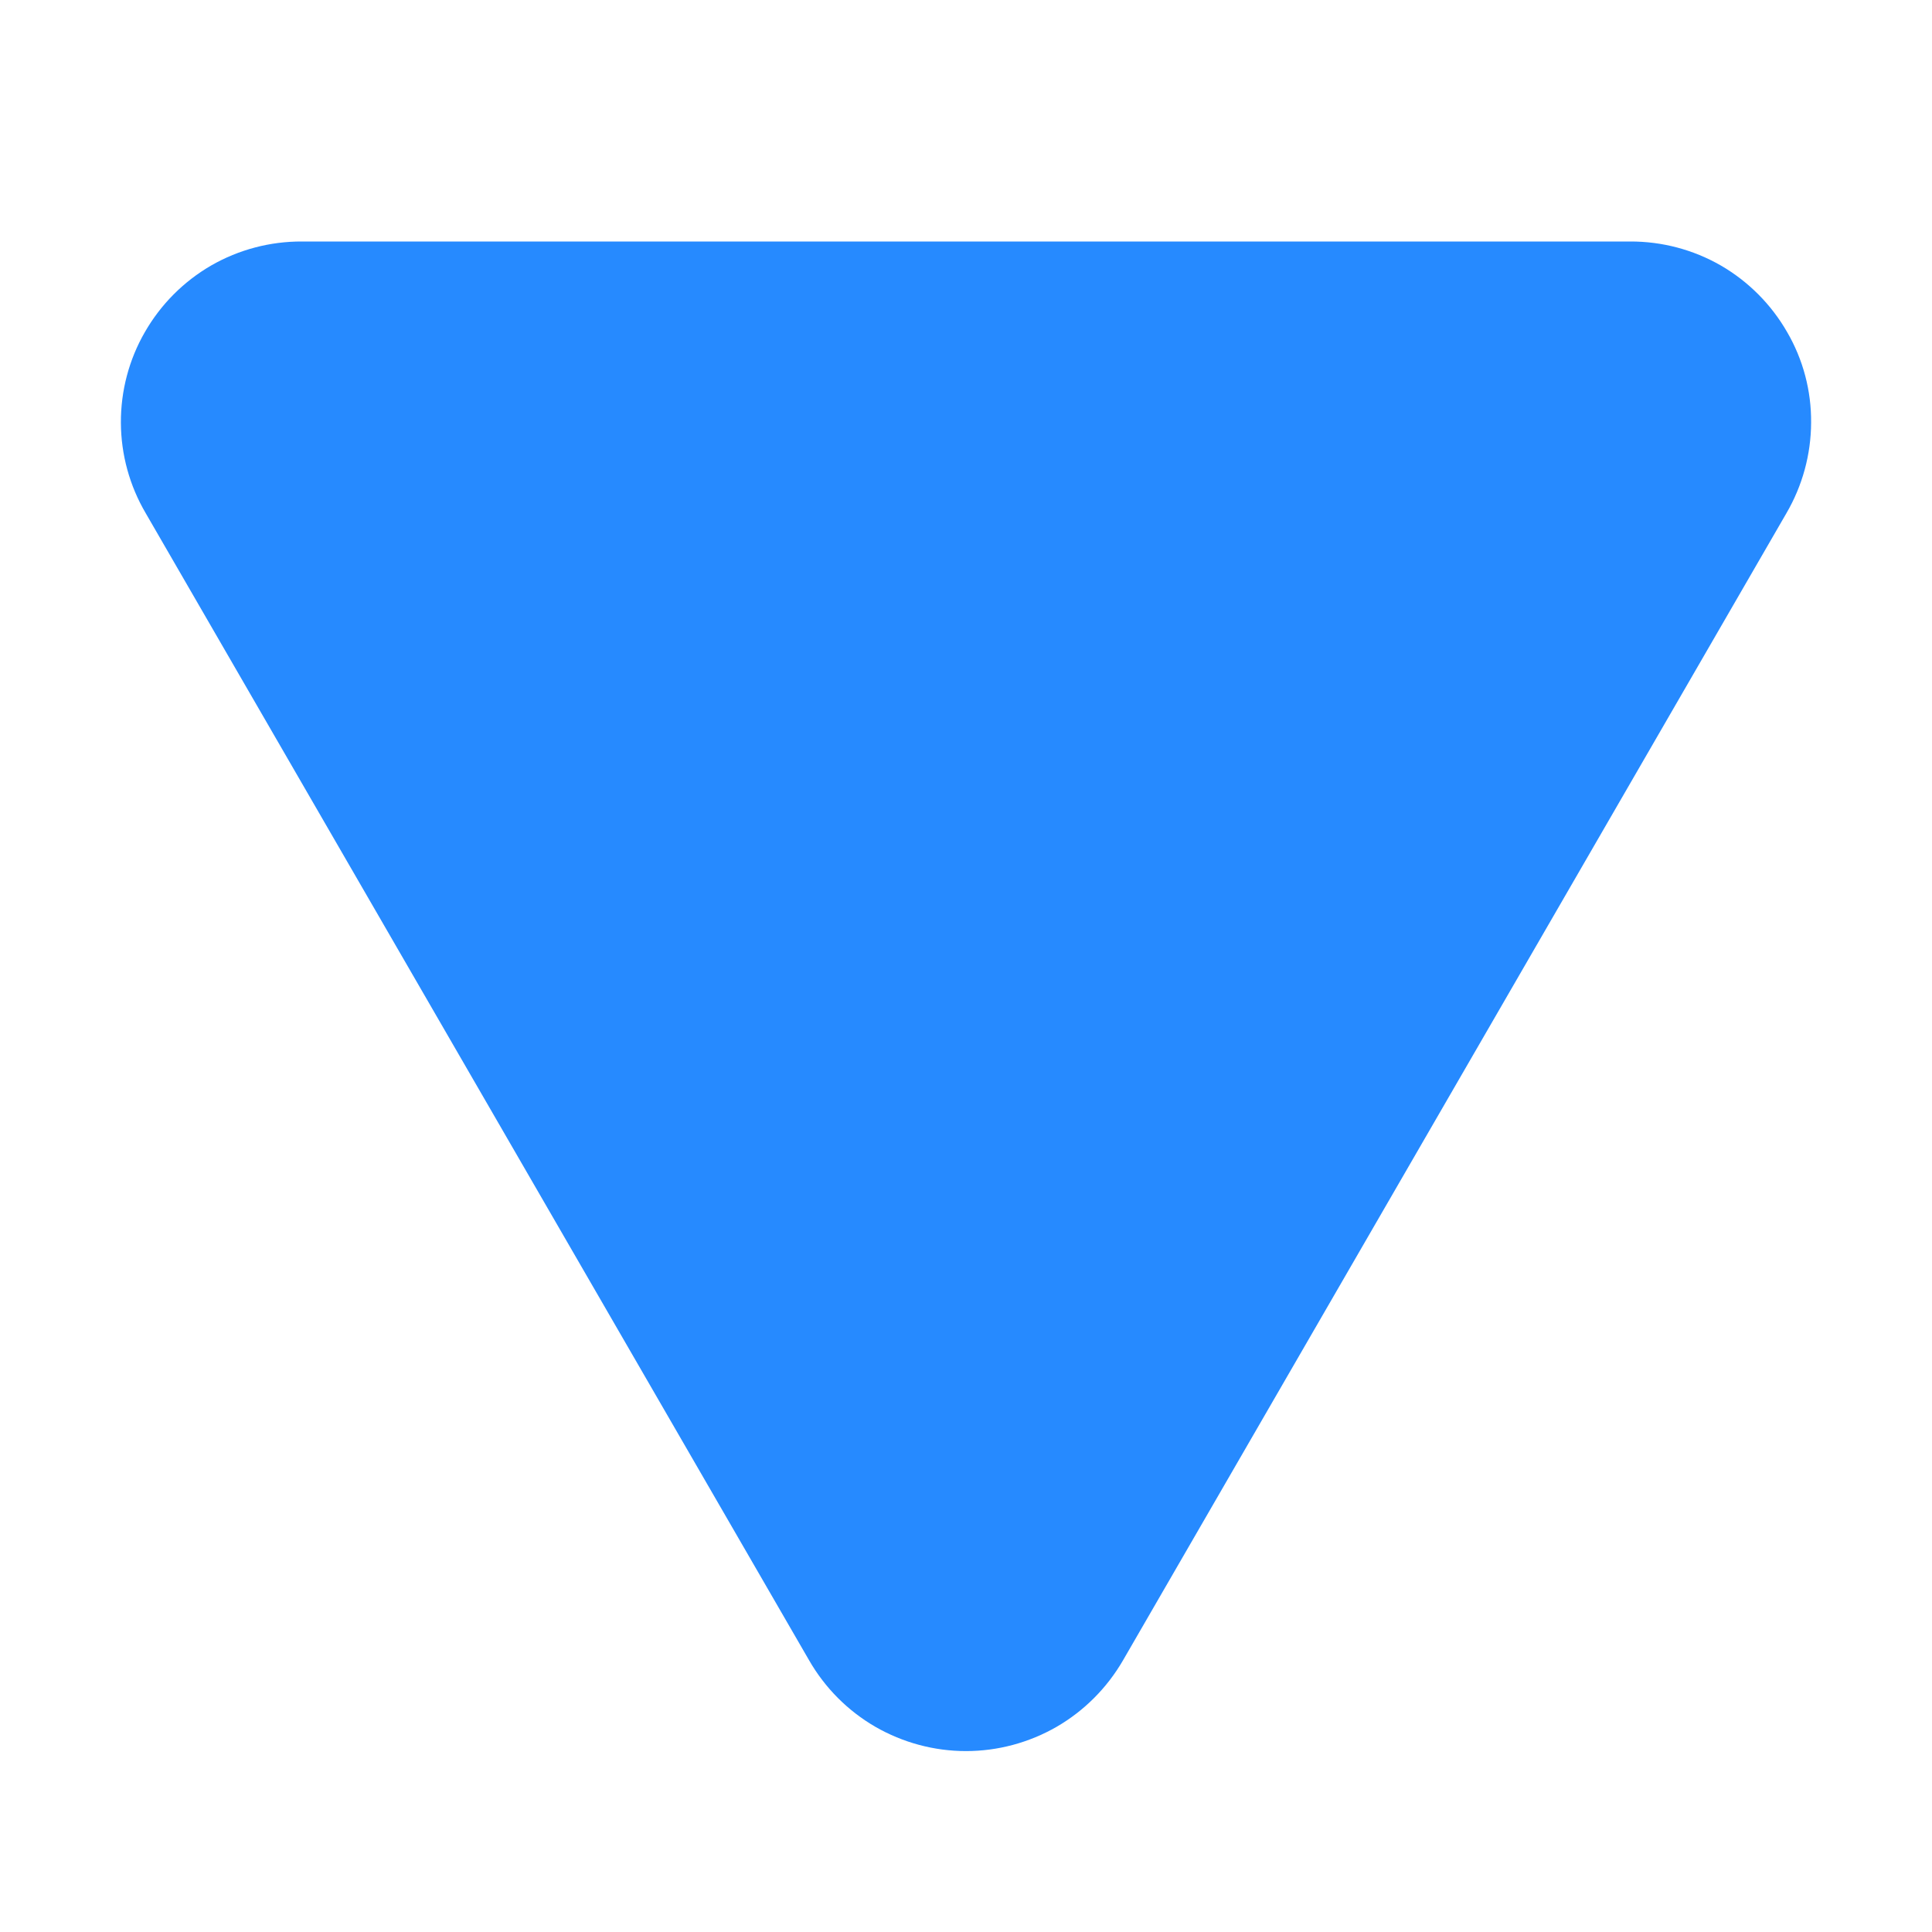 <svg width="14" height="14" viewBox="0 0 14 14" fill="none" xmlns="http://www.w3.org/2000/svg">
<g id="Frame" clip-path="url(#clip0_434_2009)">
<path id="Vector" d="M1.056 3.719L5.863 12.031C5.978 12.231 6.143 12.397 6.343 12.513C6.543 12.628 6.769 12.689 7 12.689C7.231 12.689 7.457 12.628 7.657 12.513C7.857 12.397 8.022 12.231 8.138 12.031L12.945 3.719C13.061 3.52 13.123 3.294 13.124 3.063C13.126 2.832 13.066 2.605 12.95 2.406C12.835 2.206 12.67 2.04 12.47 1.924C12.27 1.809 12.043 1.749 11.812 1.75H2.188C1.957 1.749 1.73 1.809 1.53 1.924C1.33 2.04 1.165 2.206 1.05 2.406C0.935 2.605 0.875 2.832 0.876 3.063C0.877 3.294 0.939 3.52 1.056 3.719Z" fill="#268AFF"/>
</g>
<defs>
<clipPath id="clip0_434_2009">
<rect width="14" height="14" fill="white" transform="matrix(-1 0 0 -1 14 14)"/>
</clipPath>
</defs>
</svg>
